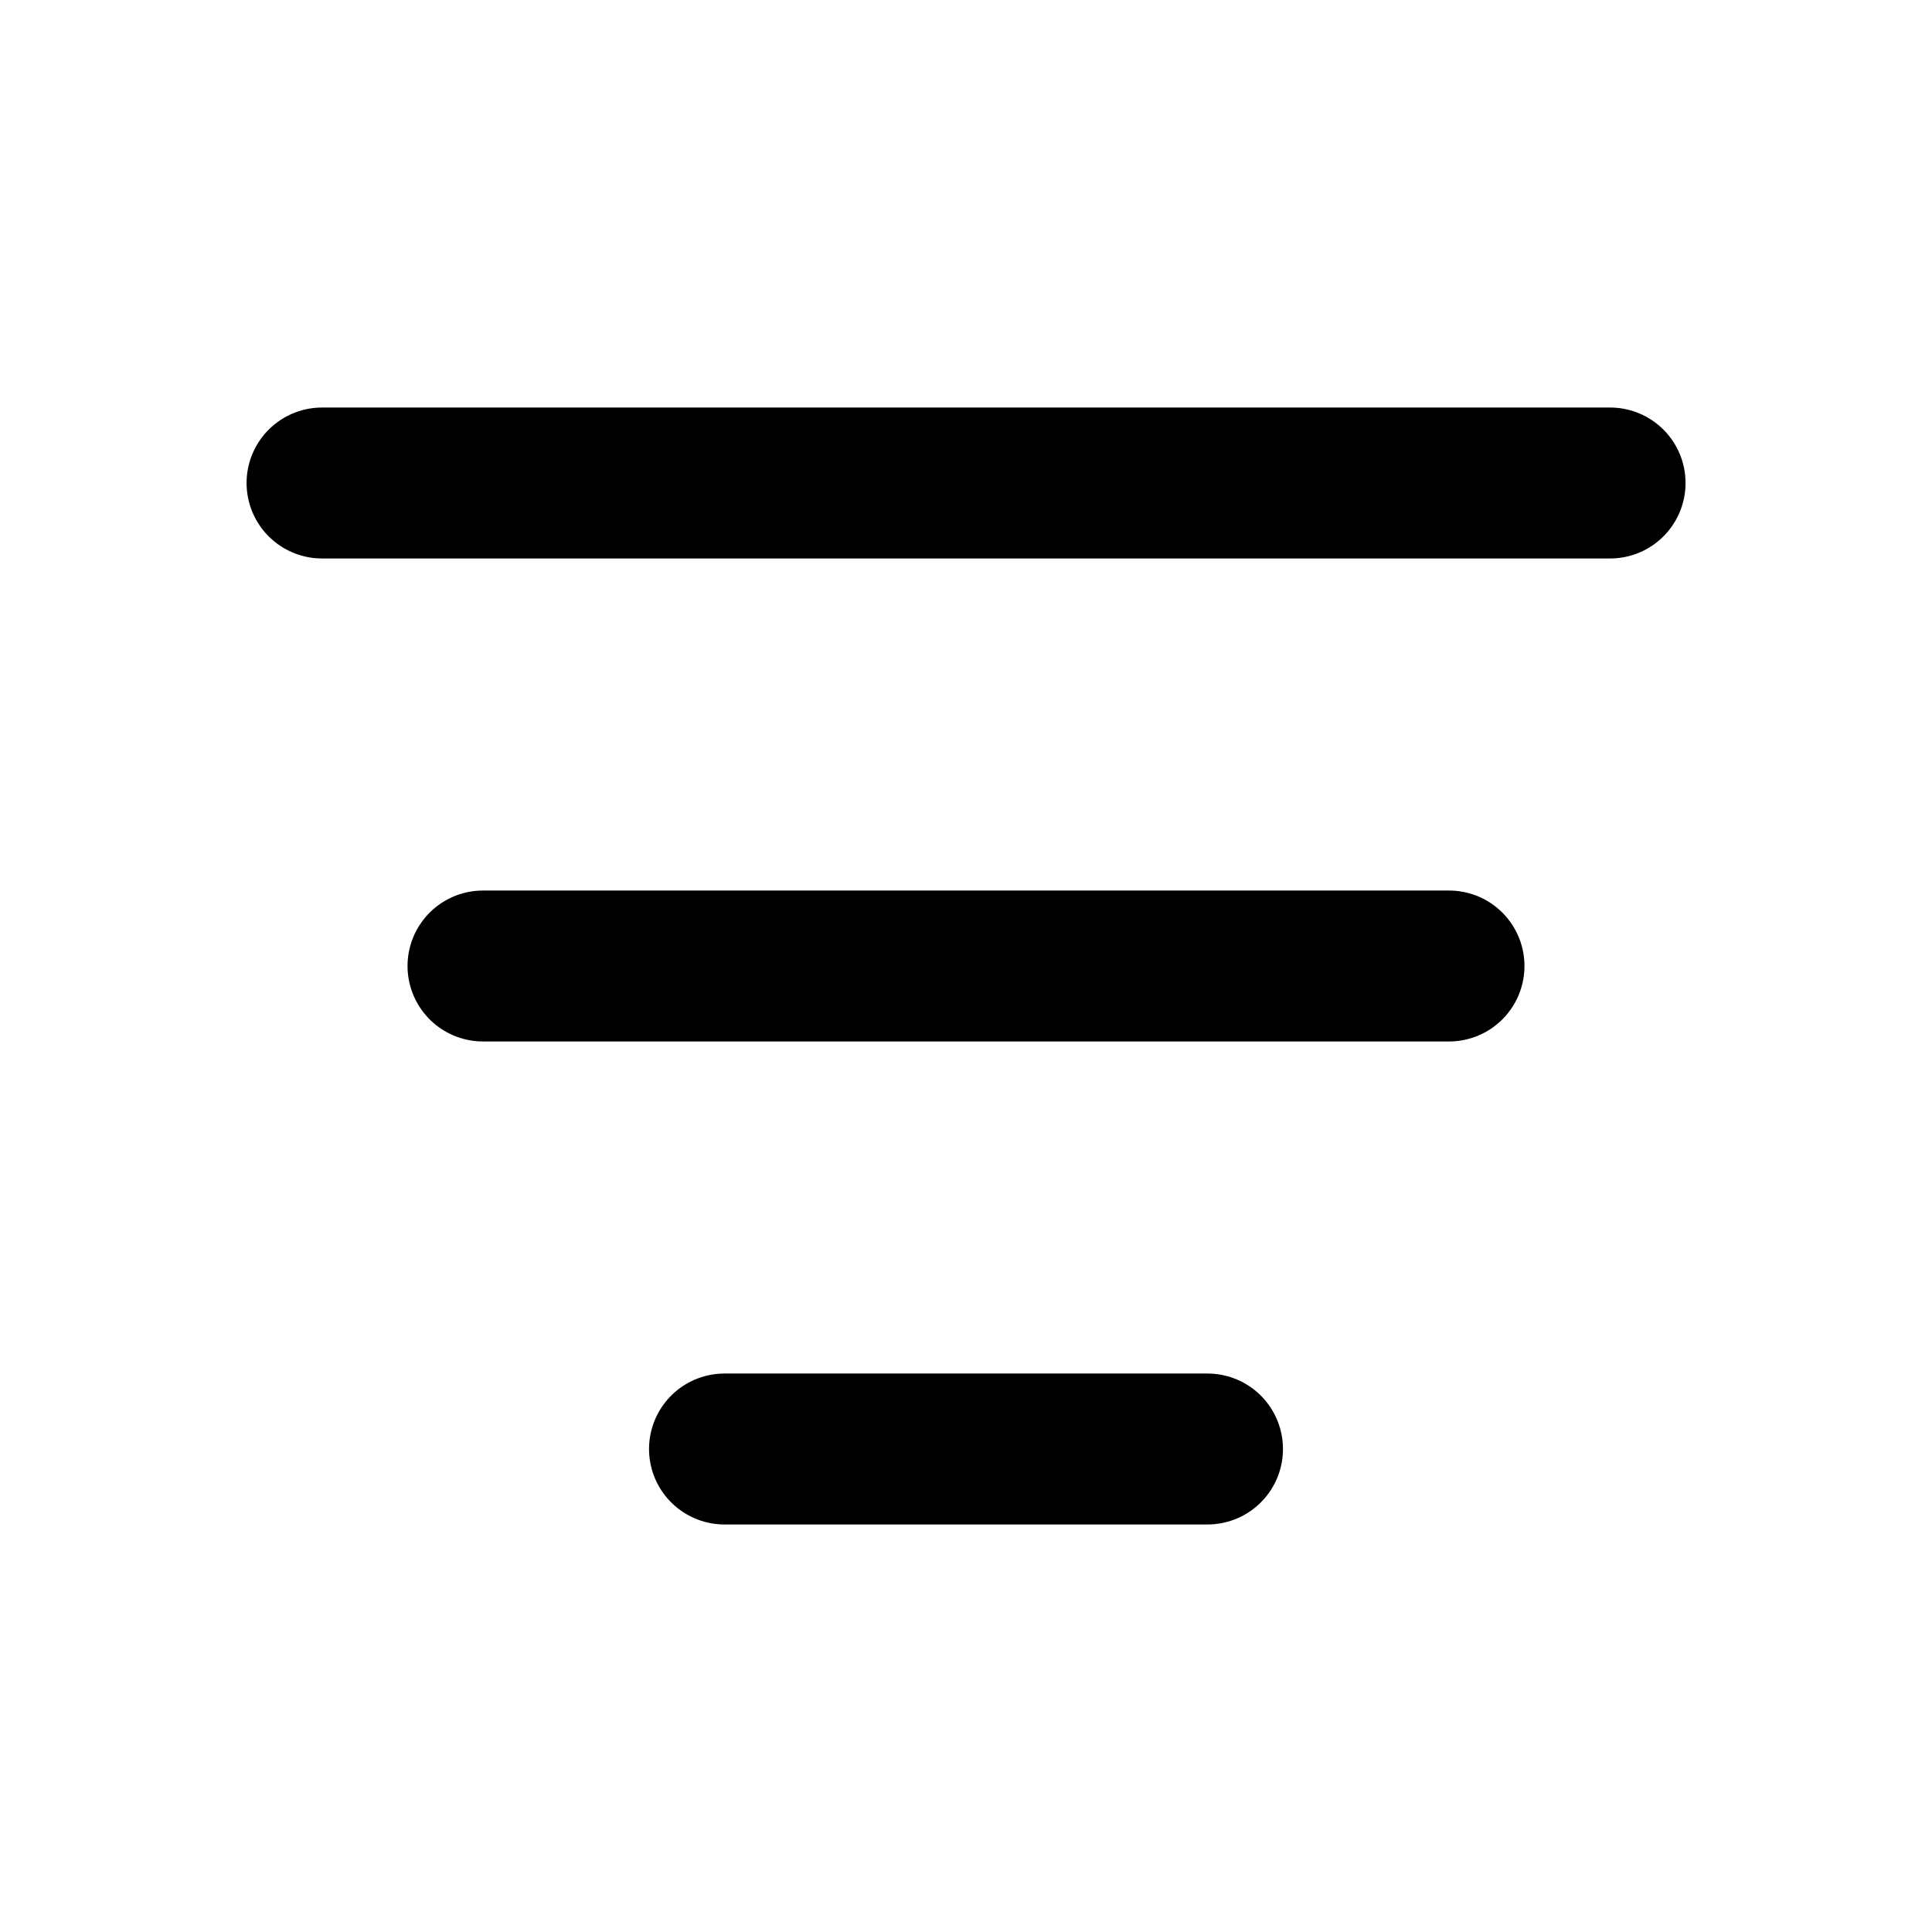 <svg width="16" height="16" viewBox="0 0 16 16" fill="none" xmlns="http://www.w3.org/2000/svg">
<path d="M2.667 4H13.334" stroke="black" stroke-width="1.25" stroke-linecap="round" stroke-linejoin="round"/>
<path d="M4 8H12" stroke="black" stroke-width="1.25" stroke-linecap="round" stroke-linejoin="round"/>
<path d="M6 12H10" stroke="black" stroke-width="1.25" stroke-linecap="round" stroke-linejoin="round"/>
</svg>
